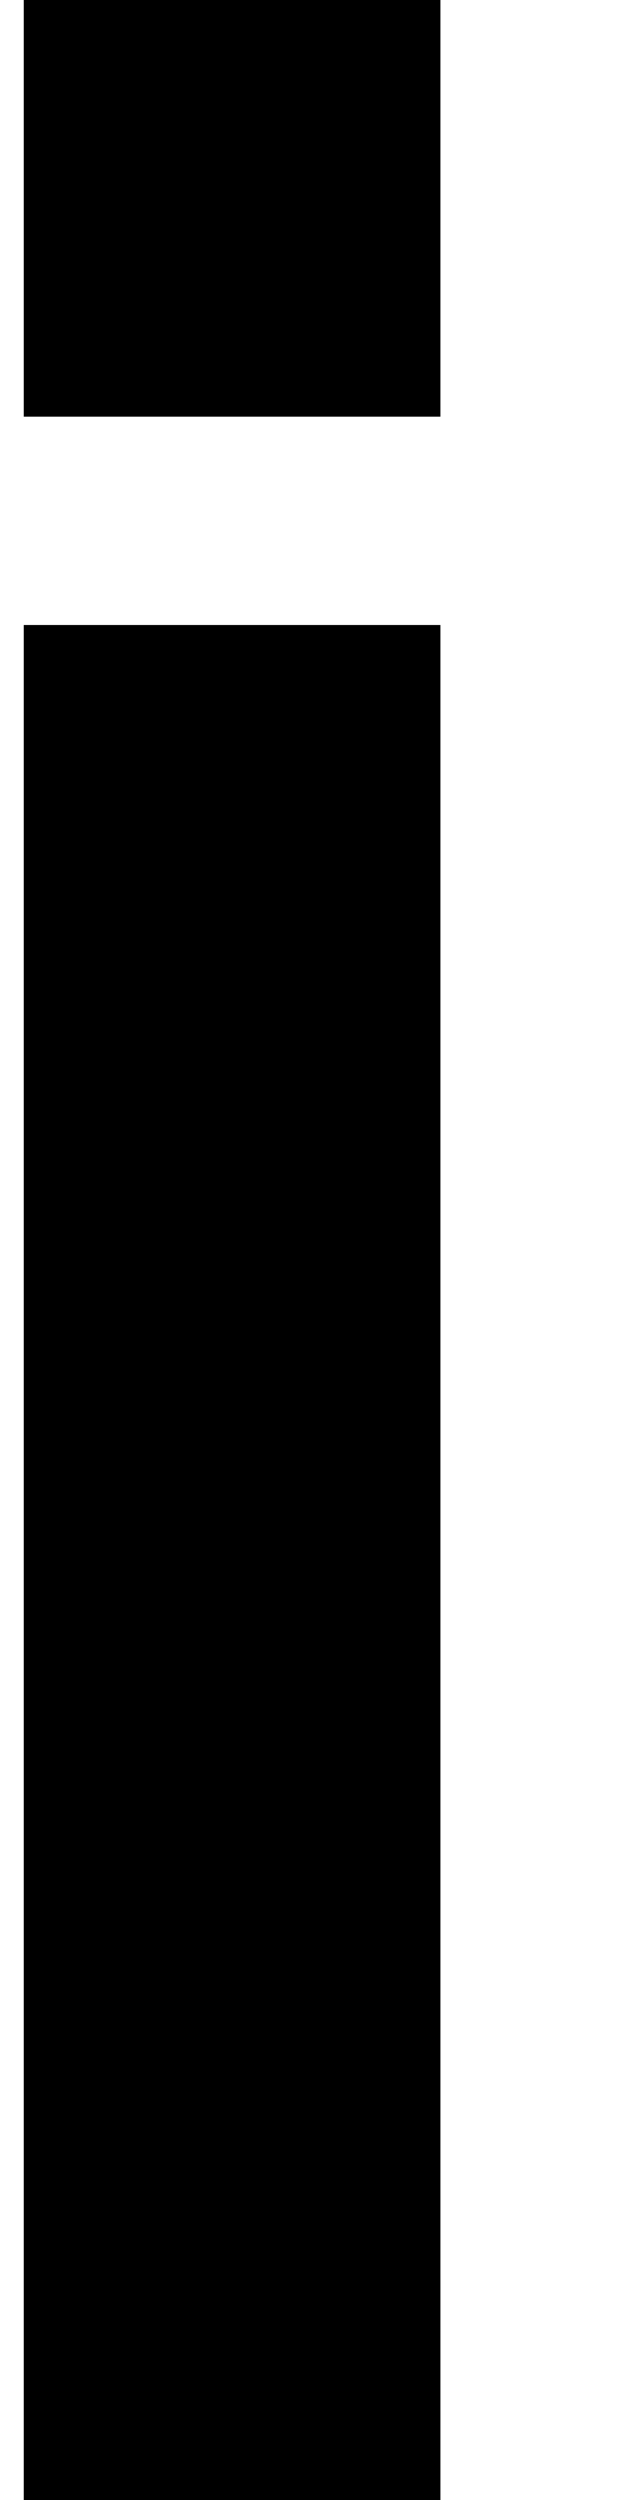 <svg width="3" height="12" viewBox="0 0 3 12" fill="none" xmlns="http://www.w3.org/2000/svg">
<path fill-rule="evenodd" clip-rule="evenodd" d="M0.114 0H2.114V2H0.114V0ZM2.114 12H0.114V3H2.114V12Z" fill="black"/>
</svg>
